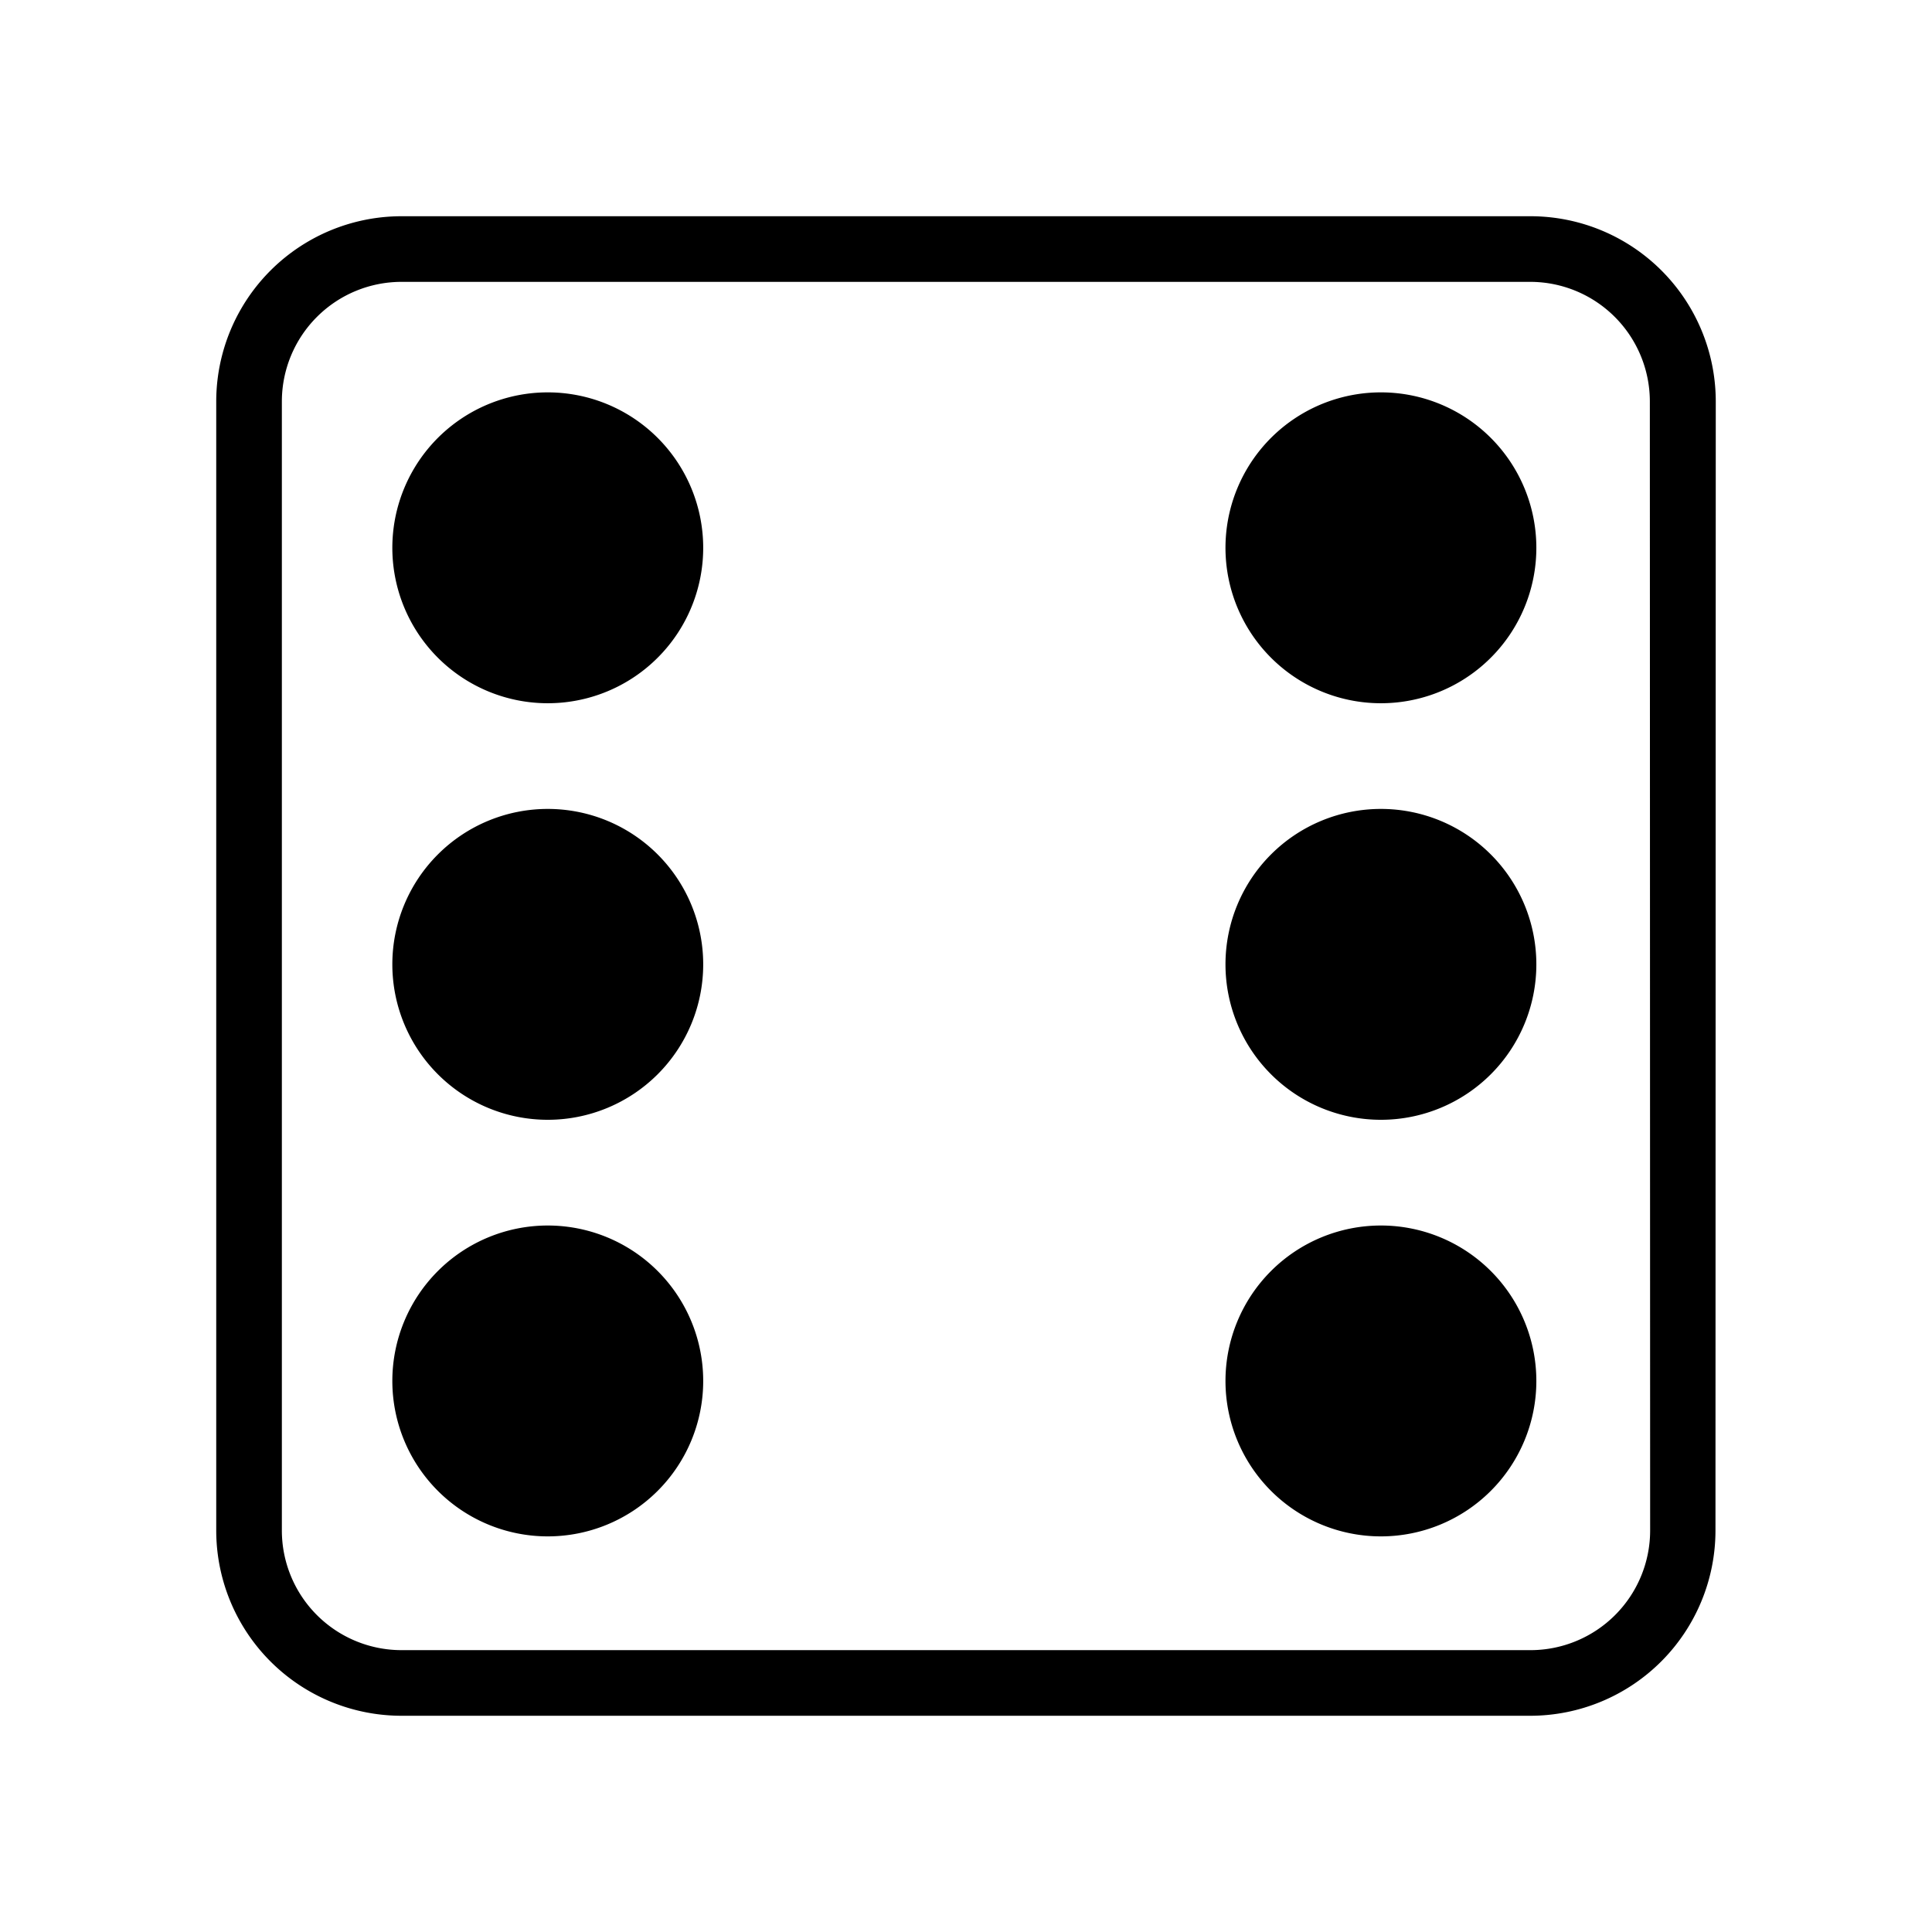 <svg xmlns="http://www.w3.org/2000/svg" width="100%" height="100%" viewBox="0 0 588.8 588.8"><path d="M214.31 166.9a47.37 47.37 0 1 1-47.41-47.32 47.37 47.37 0 0 1 47.41 47.32zM420.9 119.58a47.37 47.37 0 1 0 47.32 47.32 47.37 47.37 0 0 0-47.32-47.32z m-254 126.95a47.37 47.37 0 1 0 47.41 47.37 47.37 47.37 0 0 0-47.41-47.37z m253.91 0a47.37 47.37 0 1 0 47.41 47.37 47.37 47.37 0 0 0-47.32-47.37zM166.9 373.49a47.37 47.37 0 1 0 47.41 47.41 47.37 47.37 0 0 0-47.41-47.41z m253.91 0a47.37 47.37 0 1 0 47.41 47.41 47.37 47.37 0 0 0-47.32-47.41z m102 92.93a56.48 56.48 0 0 1-56.39 56.48h-344a56.48 56.48 0 0 1-56.52-56.48v-344A56.48 56.48 0 0 1 122.38 65.9h344a56.48 56.48 0 0 1 56.52 56.48z m-20-344a36.48 36.48 0 0 0-36.39-36.52h-344A36.48 36.48 0 0 0 85.9 122.38v344a36.48 36.48 0 0 0 36.48 36.52h344a36.48 36.48 0 0 0 36.52-36.48z" /></svg>